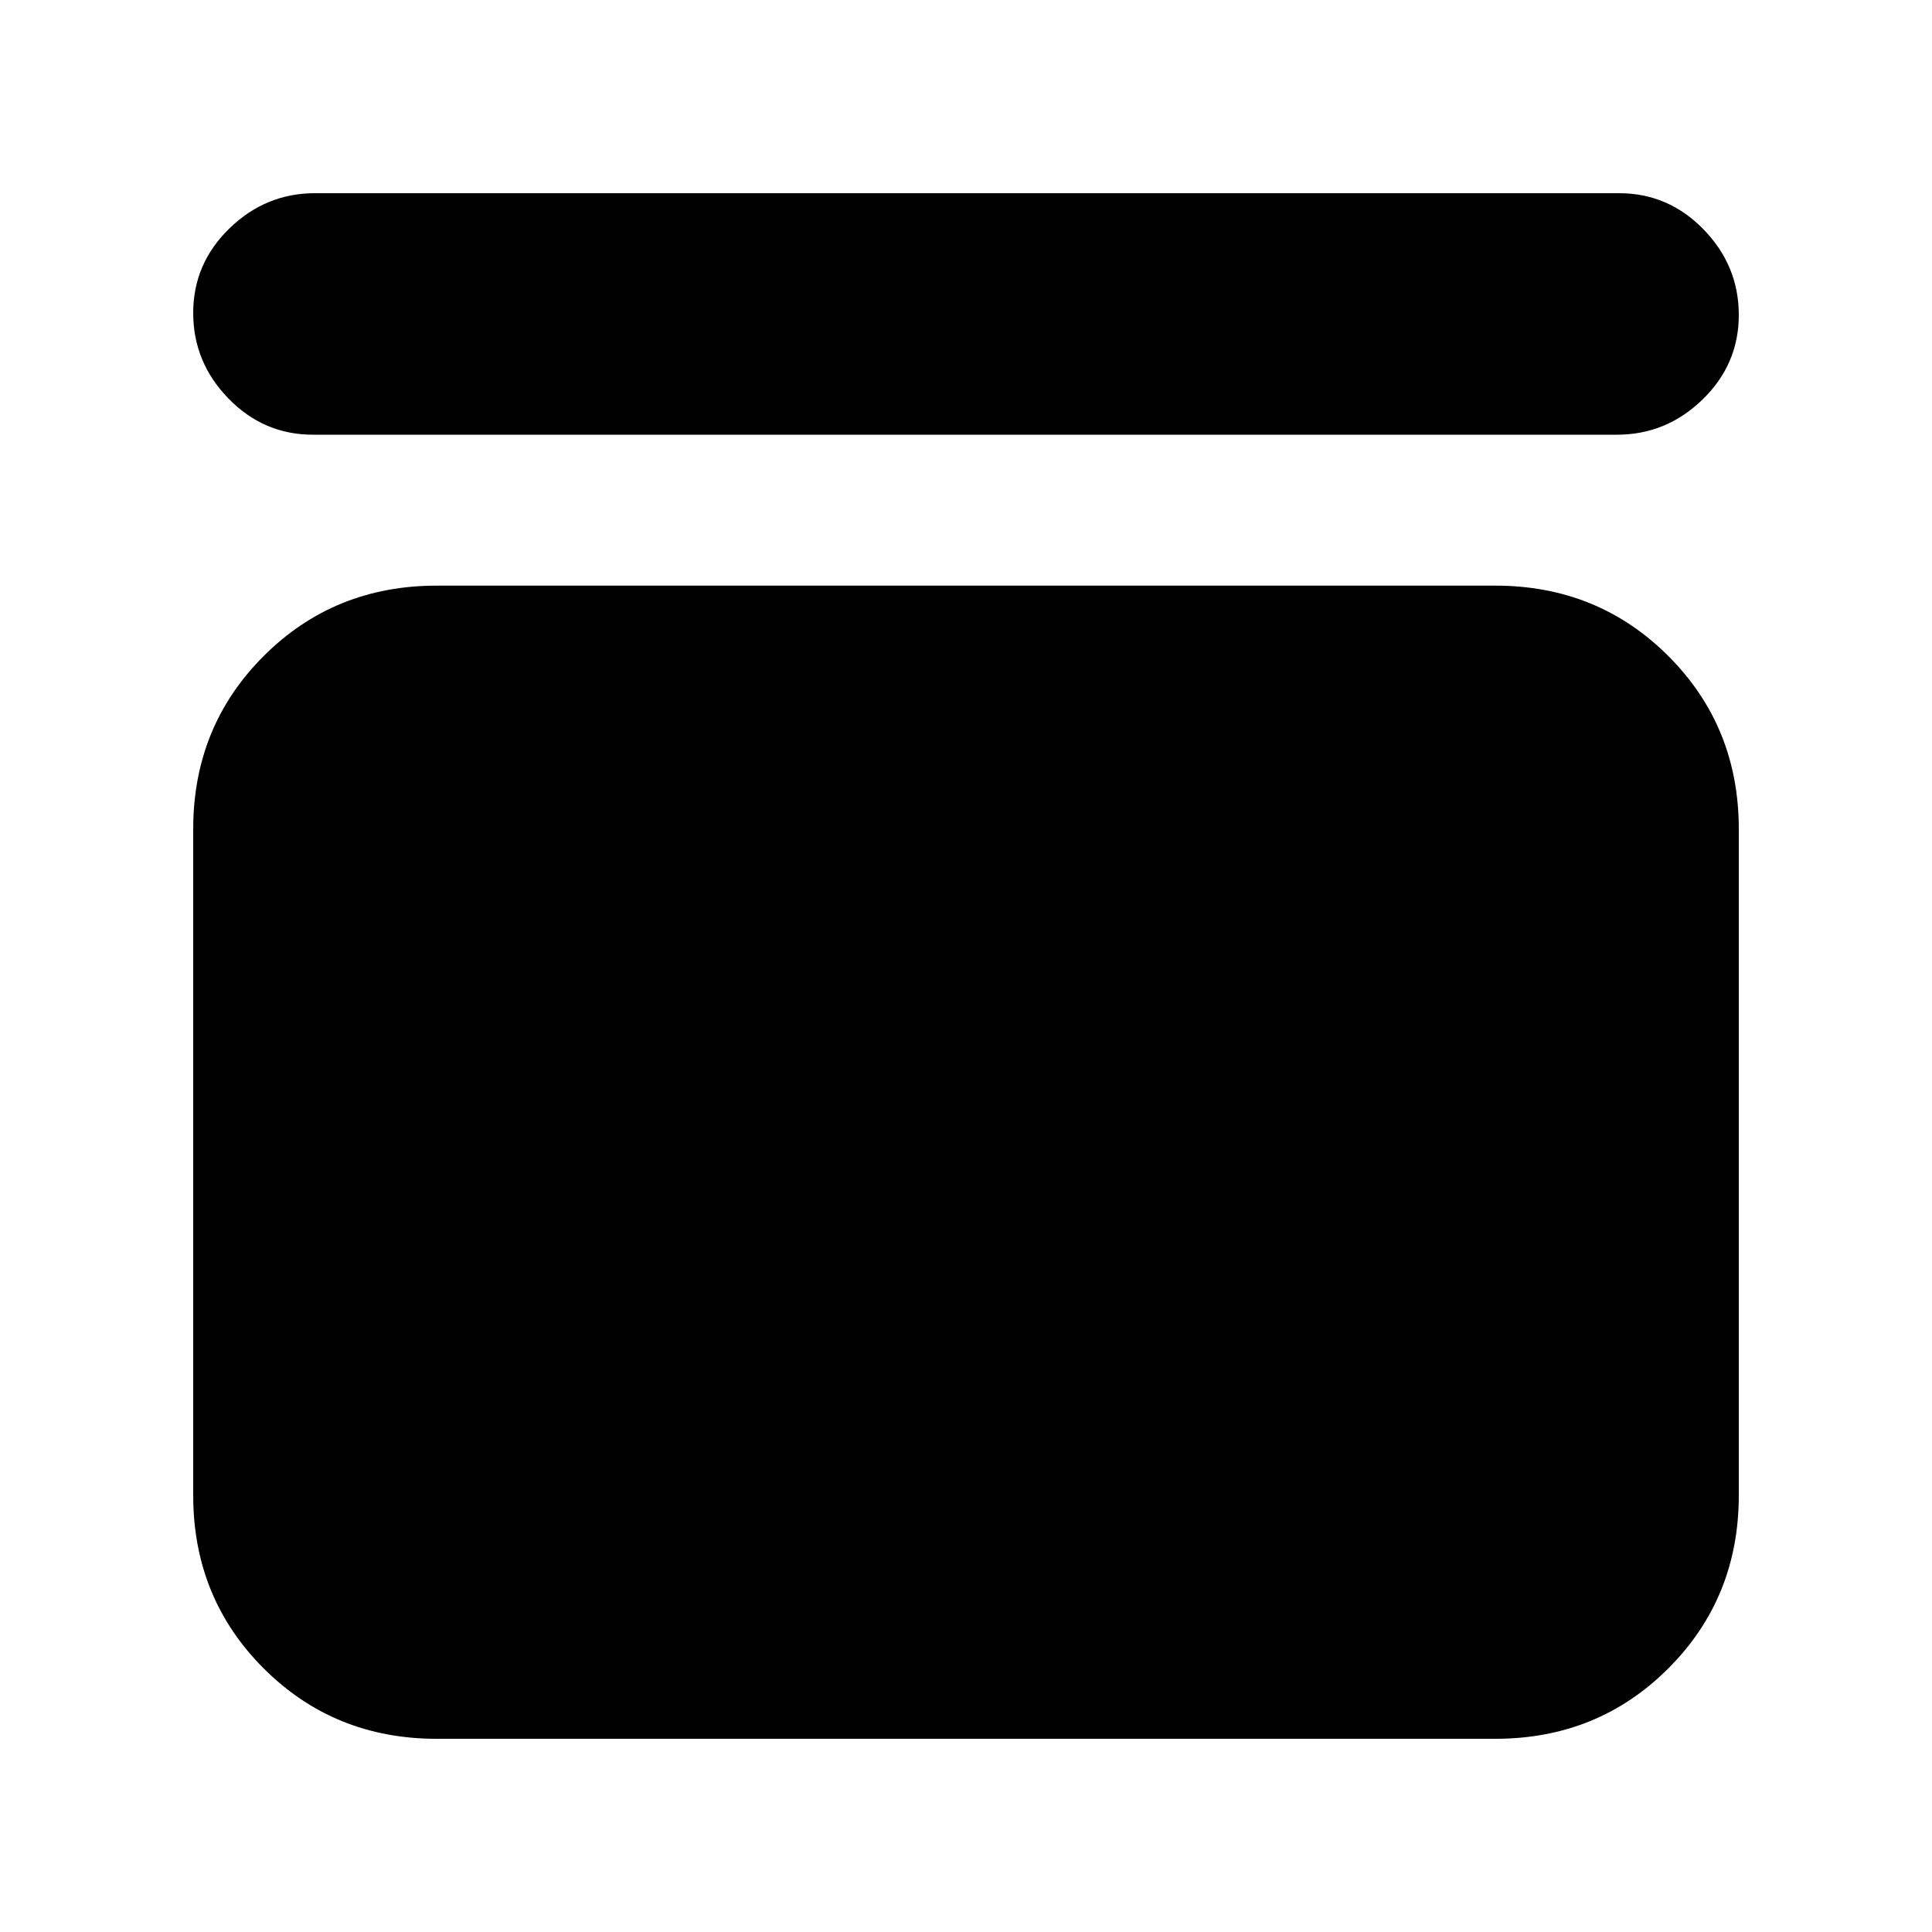 <svg xmlns="http://www.w3.org/2000/svg" height="24" viewBox="0 -960 960 960" width="24"><path d="M155.5-744q-24.5 0-42-18T96-804.5q0-24.5 18-42t42.5-17.5h648q24.5 0 42 18t17.5 42.5q0 24.5-18 42T803.5-744h-648ZM743-669q51 0 86 35t35 86v331q0 51-35 86t-86 35H217q-51 0-86-35t-35-86v-331q0-51 35-86t86-35h526Z"/></svg>